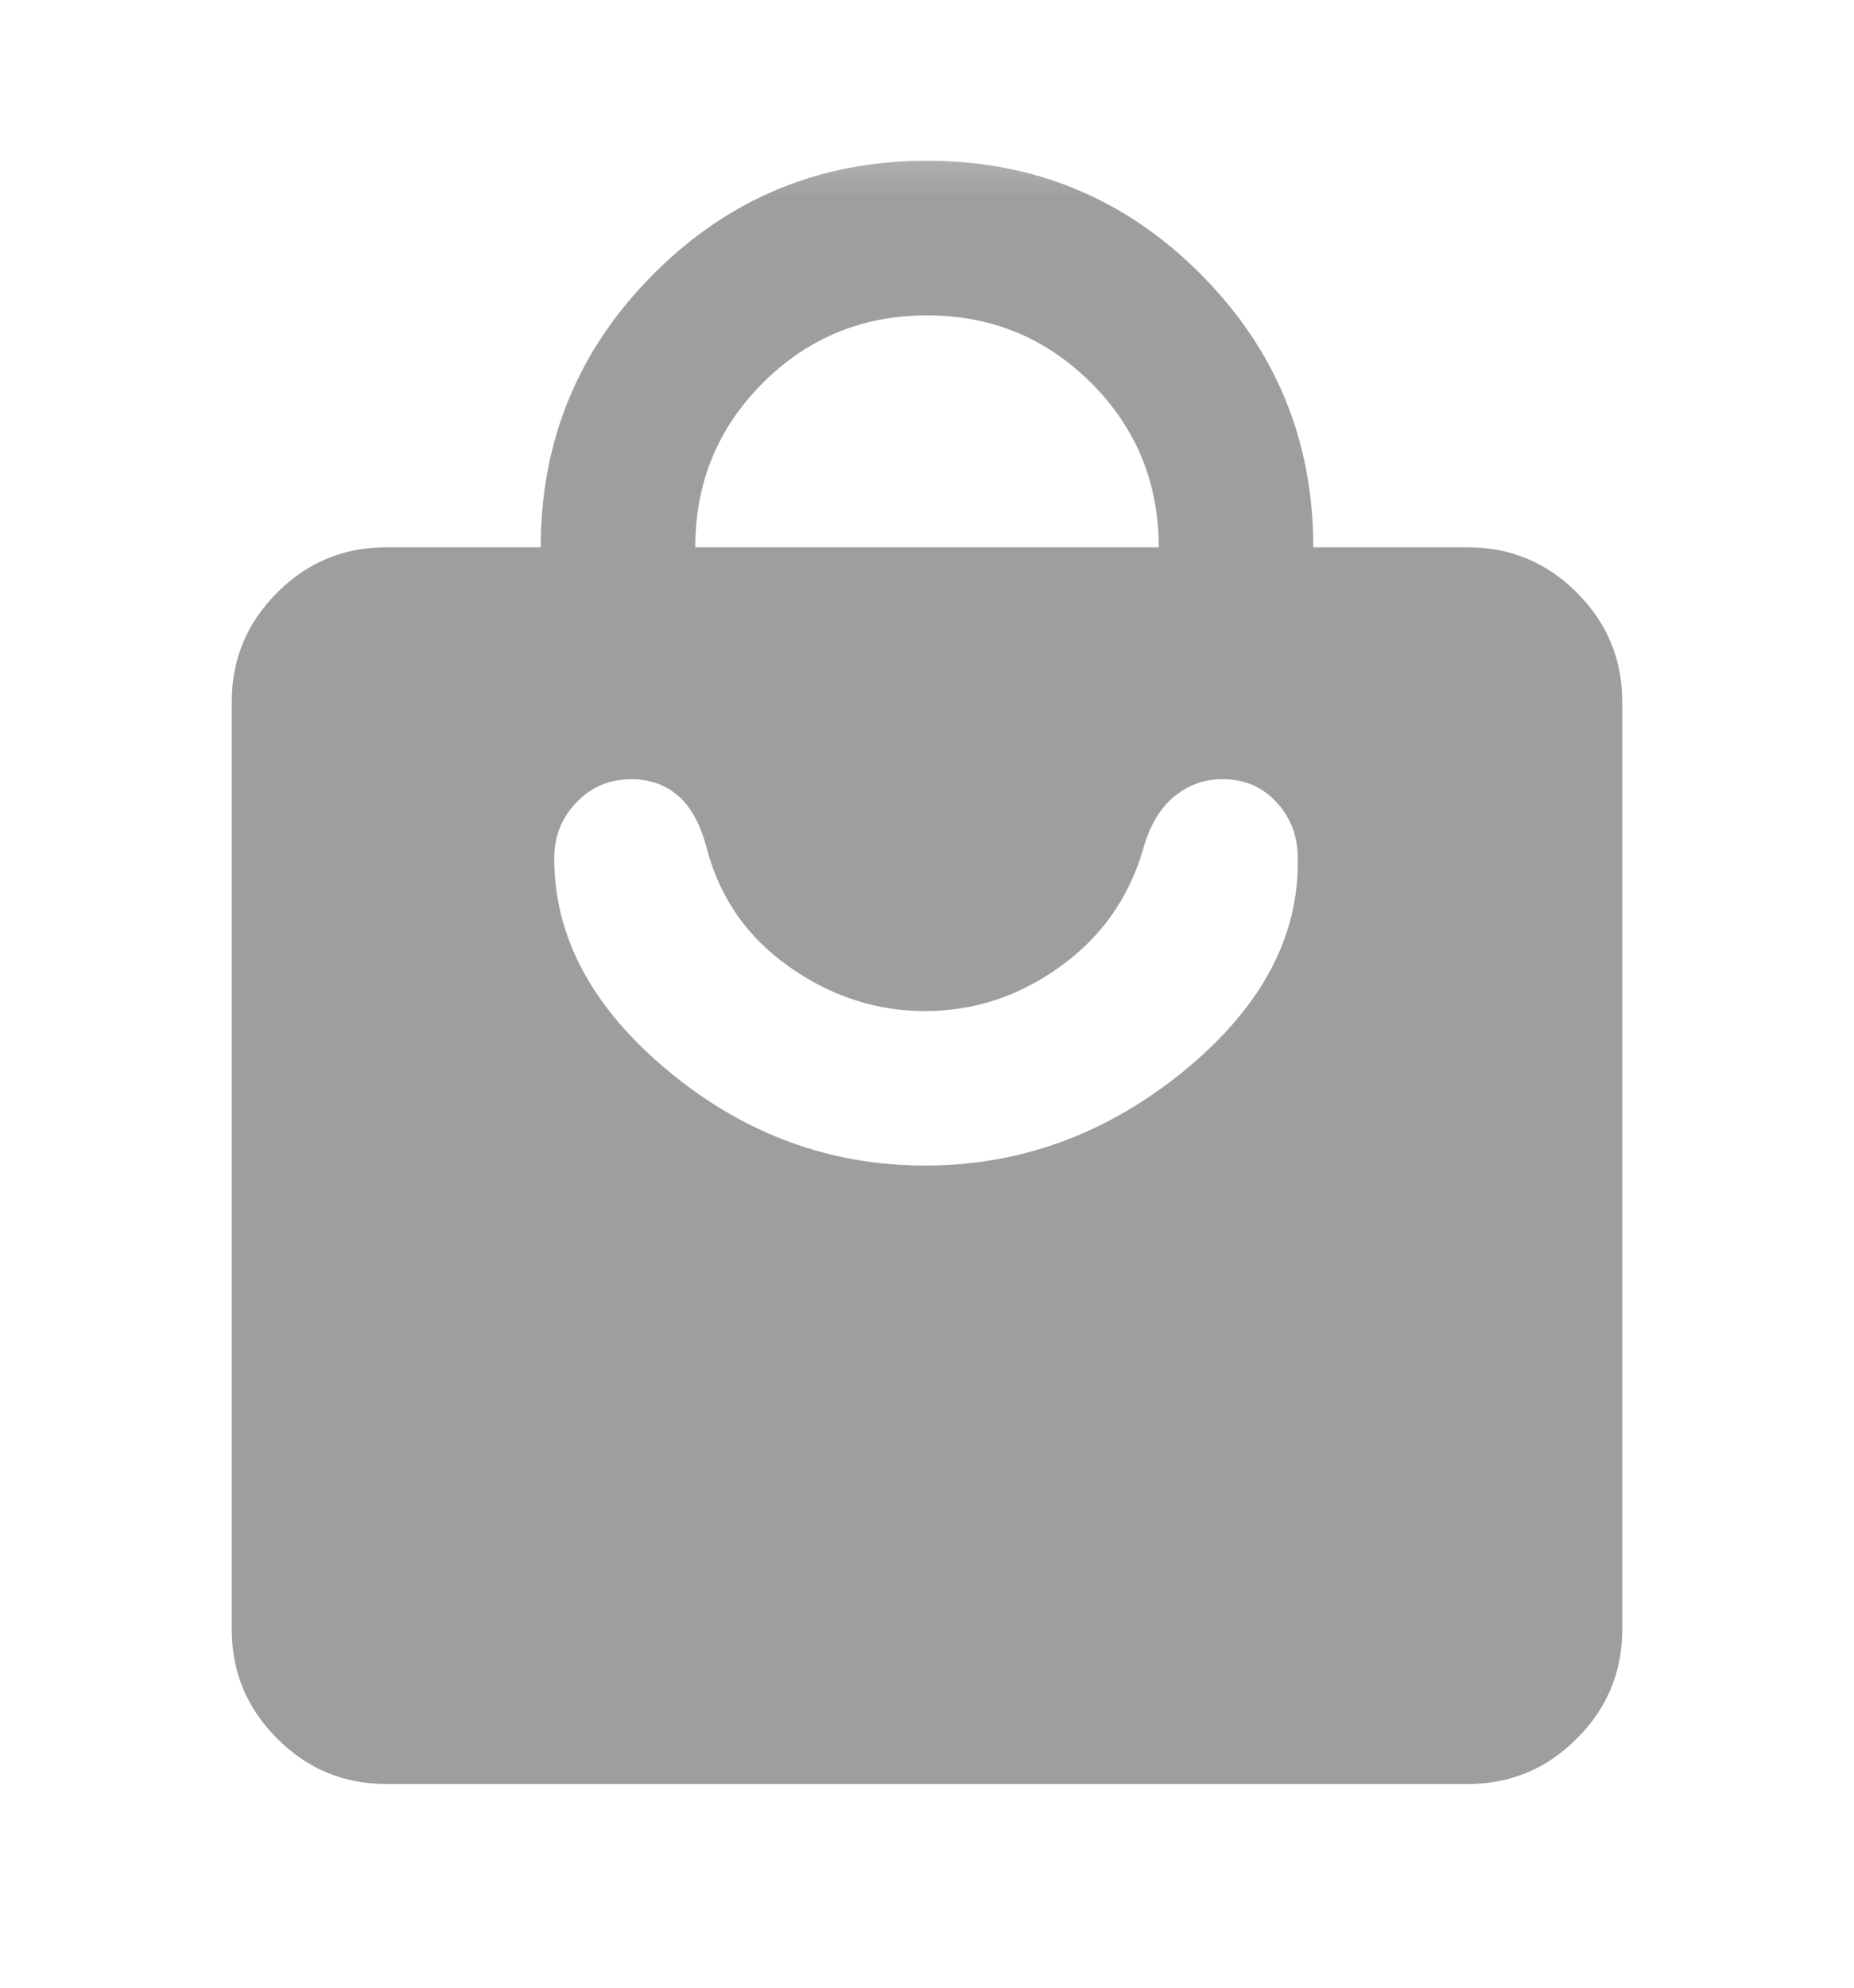 <svg width="14" height="15" viewBox="0 0 14 15" fill="none" xmlns="http://www.w3.org/2000/svg">
<g id="spends">
<mask id="mask0_561_2722" style="mask-type:alpha" maskUnits="userSpaceOnUse" x="0" y="0" width="14" height="15">
<rect id="Bounding box" y="0.63" width="14" height="14" fill="#D9D9D9"/>
</mask>
<g mask="url(#mask0_561_2722)">
<path id="local_mall" d="M2.917 13.463C2.596 13.463 2.321 13.349 2.093 13.12C1.864 12.892 1.75 12.617 1.75 12.296V5.296C1.75 4.975 1.864 4.701 2.093 4.472C2.321 4.244 2.596 4.13 2.917 4.13H4.083C4.083 3.323 4.368 2.635 4.937 2.066C5.505 1.497 6.193 1.213 7 1.213C7.807 1.213 8.495 1.497 9.064 2.066C9.632 2.635 9.917 3.323 9.917 4.13H11.083C11.404 4.13 11.679 4.244 11.907 4.472C12.136 4.701 12.25 4.975 12.25 5.296V12.296C12.25 12.617 12.136 12.892 11.907 13.12C11.679 13.349 11.404 13.463 11.083 13.463H2.917ZM5.25 4.13H8.75C8.75 3.644 8.58 3.23 8.24 2.89C7.899 2.55 7.486 2.38 7 2.38C6.514 2.38 6.101 2.55 5.76 2.89C5.42 3.23 5.25 3.644 5.25 4.13ZM6.985 8.796C7.705 8.796 8.356 8.558 8.94 8.082C9.523 7.605 9.81 7.071 9.8 6.478C9.8 6.312 9.747 6.171 9.64 6.055C9.533 5.938 9.397 5.88 9.231 5.88C9.095 5.88 8.974 5.923 8.867 6.011C8.76 6.098 8.682 6.23 8.633 6.405C8.526 6.774 8.317 7.071 8.006 7.294C7.695 7.518 7.355 7.63 6.985 7.63C6.616 7.63 6.273 7.518 5.957 7.294C5.641 7.071 5.435 6.774 5.338 6.405C5.289 6.22 5.216 6.086 5.119 6.004C5.022 5.921 4.905 5.88 4.769 5.88C4.604 5.88 4.465 5.938 4.353 6.055C4.241 6.171 4.185 6.312 4.185 6.478C4.185 7.071 4.472 7.605 5.046 8.082C5.62 8.558 6.266 8.796 6.985 8.796Z" fill="#9E9E9E"/>
</g>
</g>
</svg>
